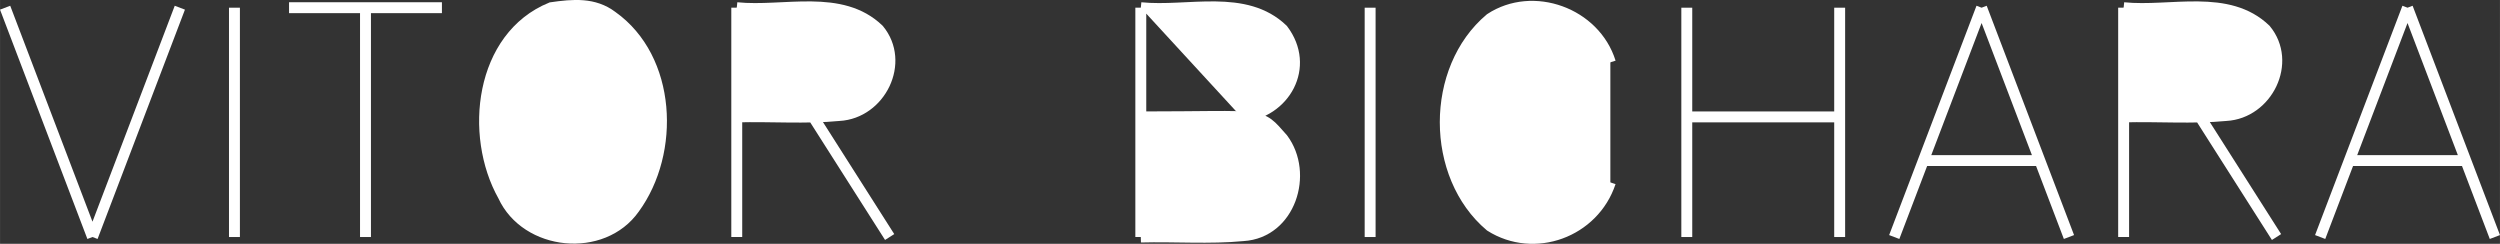 <svg id="svg1" width="141.34mm" height="13.785mm" version="1.1" viewBox="0 0 141.337 13.785" xmlns="http://www.w3.org/2000/svg">
 <rect x="0" y="0" width="141.337" height="13.785" fill="#333333" stroke="none"/>
 <g id="g5677" fill="#fff" stroke="#fff" stroke-width=".617">
  <path id="path5175" d="m0.288 0.435c1.646 4.322 3.293 8.643 4.939 12.965m4.939-12.965c-1.646 4.322-3.293 8.643-4.939 12.965"/>
  <path id="path5177" d="m13.253 0.435v12.965"/>
  <path id="path5179" d="m20.662 0.435v12.965m-4.322-12.965h8.643"/>
  <path id="path5181" d="m31.157 0.435c-4.022 1.637-4.641 7.194-2.706 10.64 1.298 2.821 5.62 3.256 7.414 0.703 2.313-3.172 2.093-8.476-1.258-10.853-1.022-0.771-2.199-0.671-3.45-0.49z"/>
  <path id="path5183" d="m41.652 0.435v12.965m0-12.965c2.659 0.272 5.907-0.807 8.026 1.235 1.528 1.849 0.103 4.728-2.234 4.86-1.901 0.183-3.869 0.027-5.792 0.079m4.322 0c1.44 2.264 2.881 4.527 4.322 6.791"/>
  <path id="path5187" d="m64.495 0.435v12.965m0-12.965c2.659 0.272 5.907-0.807 8.026 1.235 1.597 2.102 0.119 4.719-2.352 4.933m-5.674 0.006c7.192 0 6.651-0.319 8.026 1.235 1.471 1.974 0.422 5.313-2.234 5.478-1.901 0.183-3.869 0.027-5.792 0.079"/>
  <path id="path5189" d="m77.46 0.435v12.965"/>
  <path id="path5191" d="m91.042 3.522c-0.866-2.788-4.372-4.06-6.791-2.47-3.397 2.852-3.385 8.877 0 11.73 2.489 1.579 5.857 0.346 6.791-2.47"/>
  <path id="path5193" d="m95.363 0.435v12.965m8.643-12.965v12.965m-8.643-6.791h8.643"/>
  <path id="path5195" d="m112.03 0.435c-1.646 4.322-3.293 8.643-4.939 12.965m4.939-12.965c1.646 4.322 3.293 8.643 4.939 12.965m-8.026-4.322h6.174"/>
  <path id="path5197" d="m120.06 0.435v12.965m0-12.965c2.659 0.272 5.907-0.807 8.026 1.235 1.528 1.849 0.103 4.728-2.234 4.86-1.901 0.183-3.869 0.027-5.792 0.079m4.322 0c1.44 2.264 2.881 4.527 4.322 6.791"/>
  <path id="path5199" d="m136.11 0.435c-1.646 4.322-3.293 8.643-4.939 12.965m4.939-12.965c1.646 4.322 3.293 8.643 4.939 12.965m-8.026-4.322h6.174"/>
 </g>
</svg>
